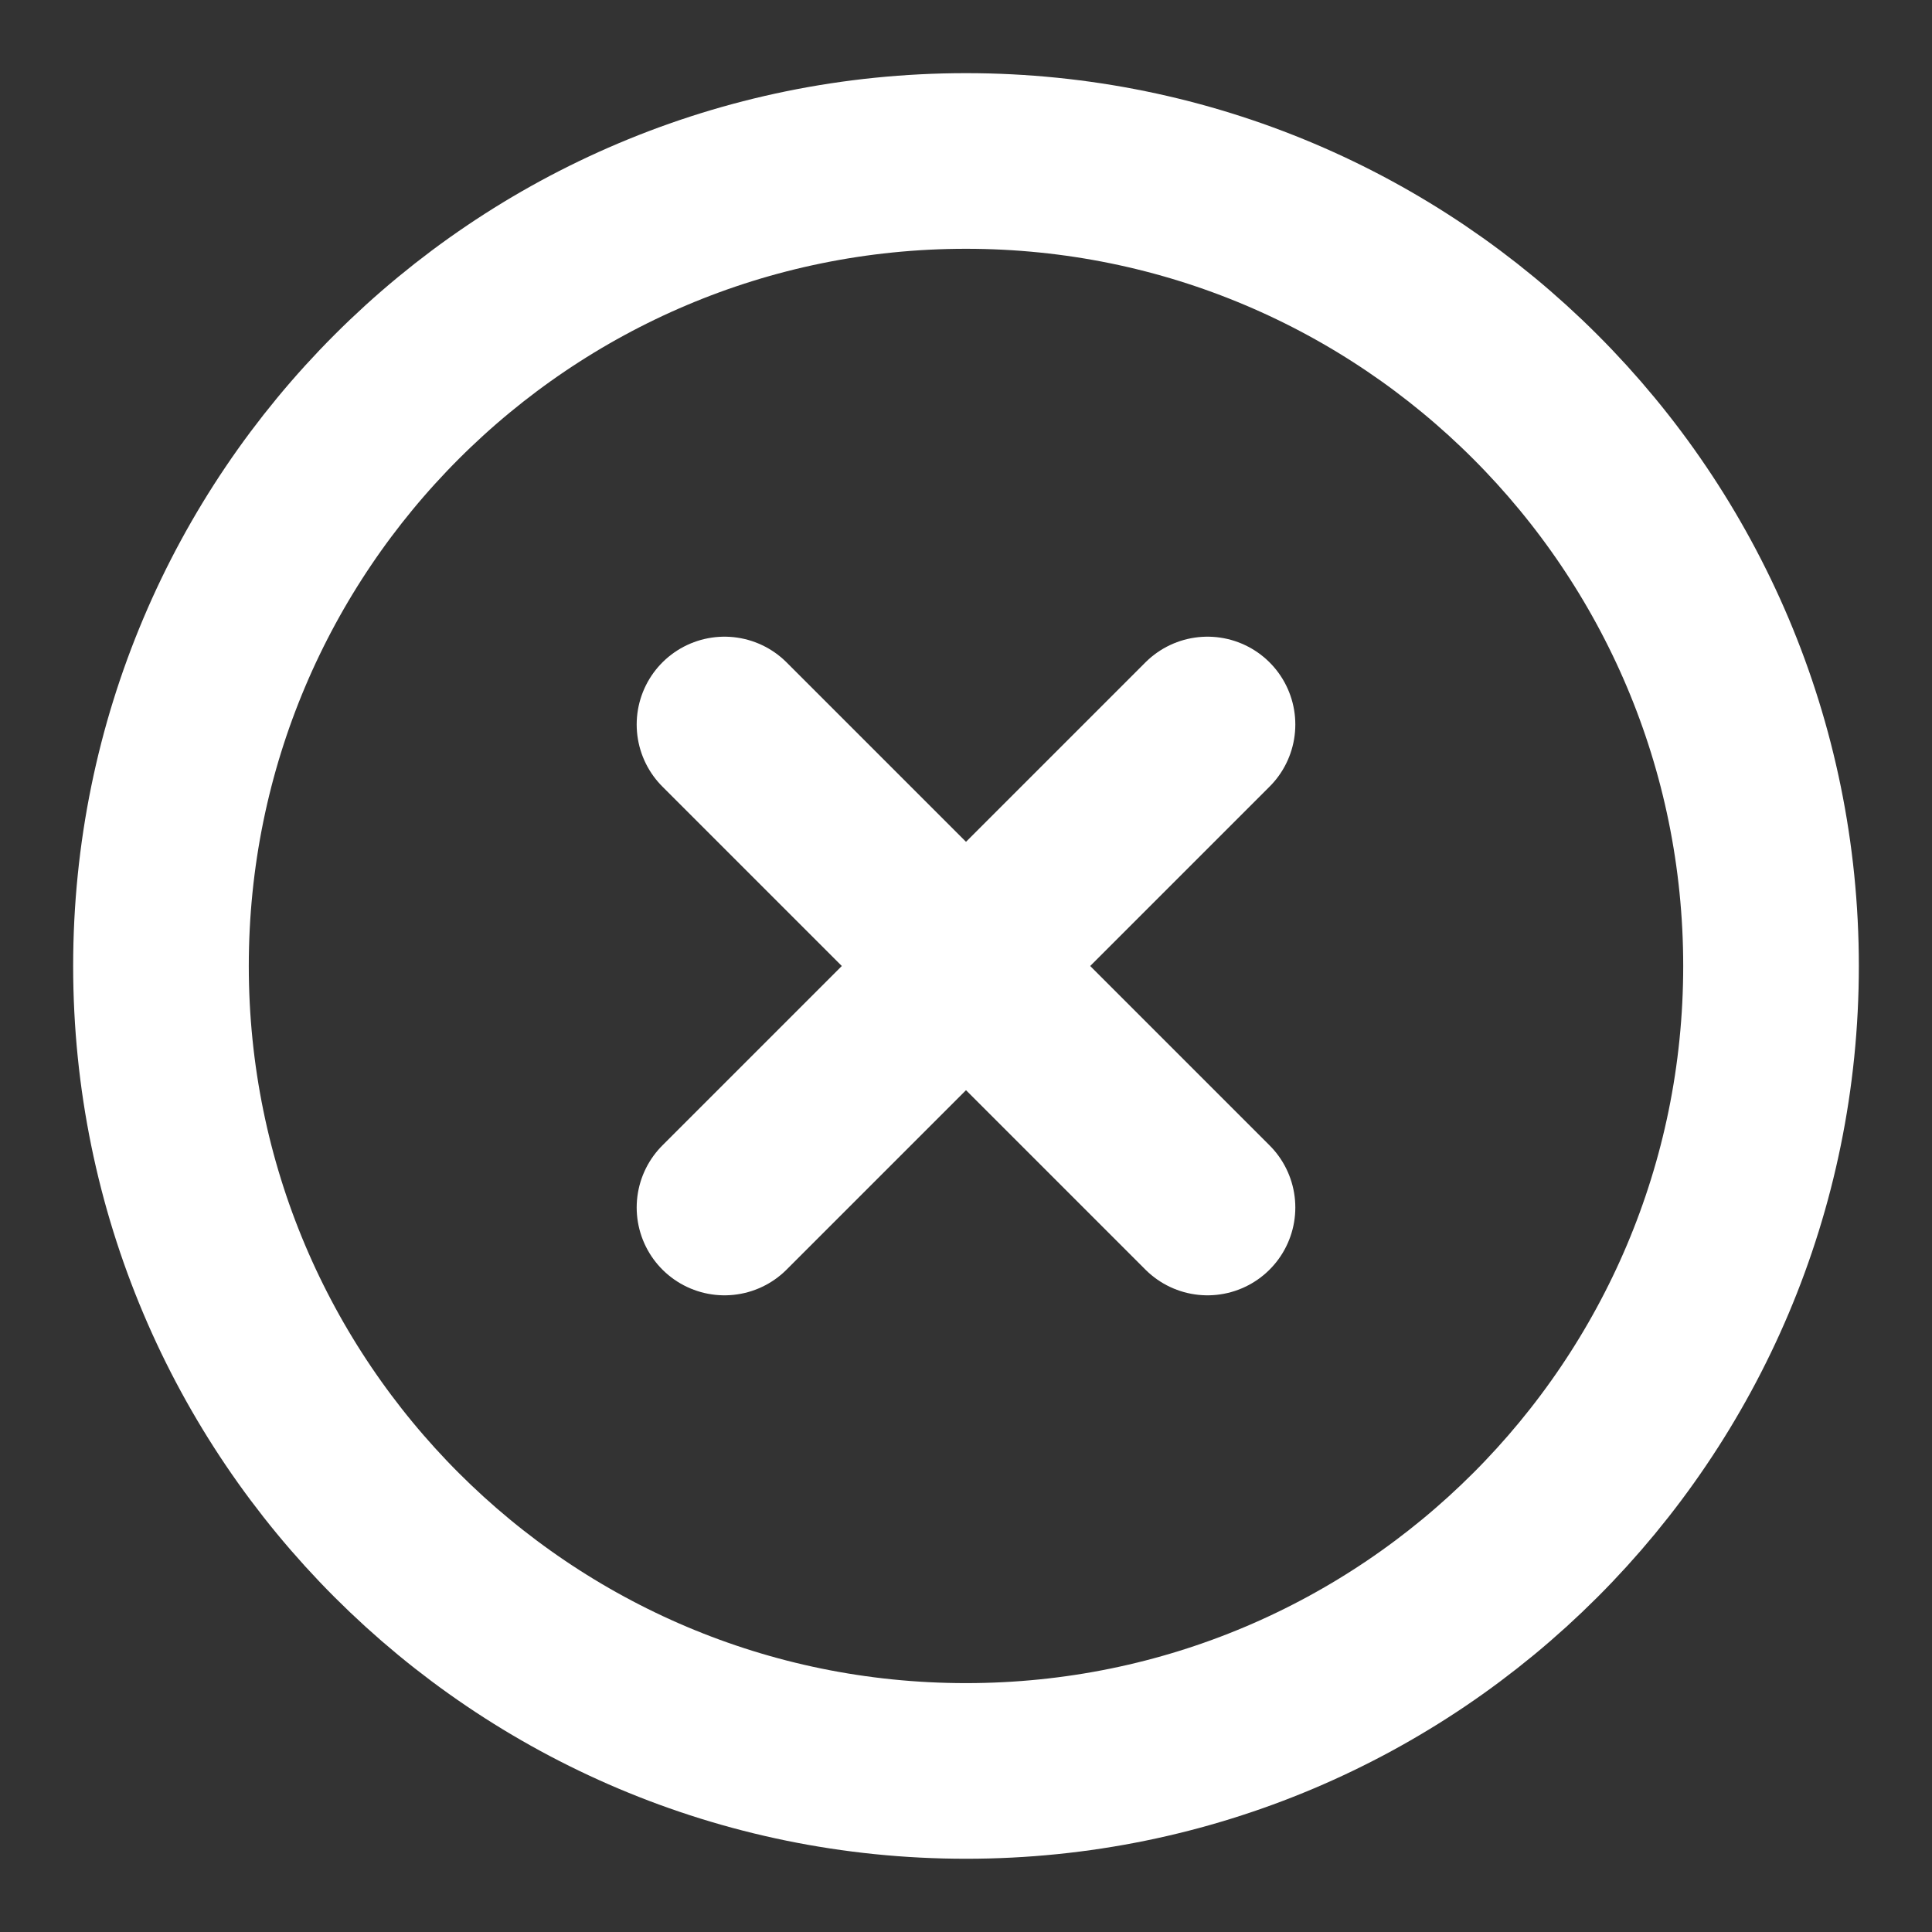 <svg width="22" height="22" viewBox="0 0 22 22" fill="none" xmlns="http://www.w3.org/2000/svg">
<rect x="0" y="0" width="22" height="22" fill="#333333" stroke="none"/>
<g clip-path="url(#clip0_1638_19852)">
<path d="M11 20.166C16.063 20.166 20.167 16.062 20.167 11C20.167 5.937 16.063 1.833 11 1.833C5.937 1.833 1.833 5.937 1.833 11C1.833 16.062 5.937 20.166 11 20.166Z" stroke="white" stroke-width="2" stroke-linecap="round" stroke-linejoin="round"/>
<path d="M13.75 8.25L8.25 13.75" stroke="white" stroke-width="2" stroke-linecap="round" stroke-linejoin="round"/>
<path d="M8.25 8.25L13.75 13.75" stroke="white" stroke-width="2" stroke-linecap="round" stroke-linejoin="round"/>
</g>
<defs>
<clipPath id="clip0_1638_19852">
<rect width="22" height="22" fill="white"/>
</clipPath>
</defs>
</svg>
